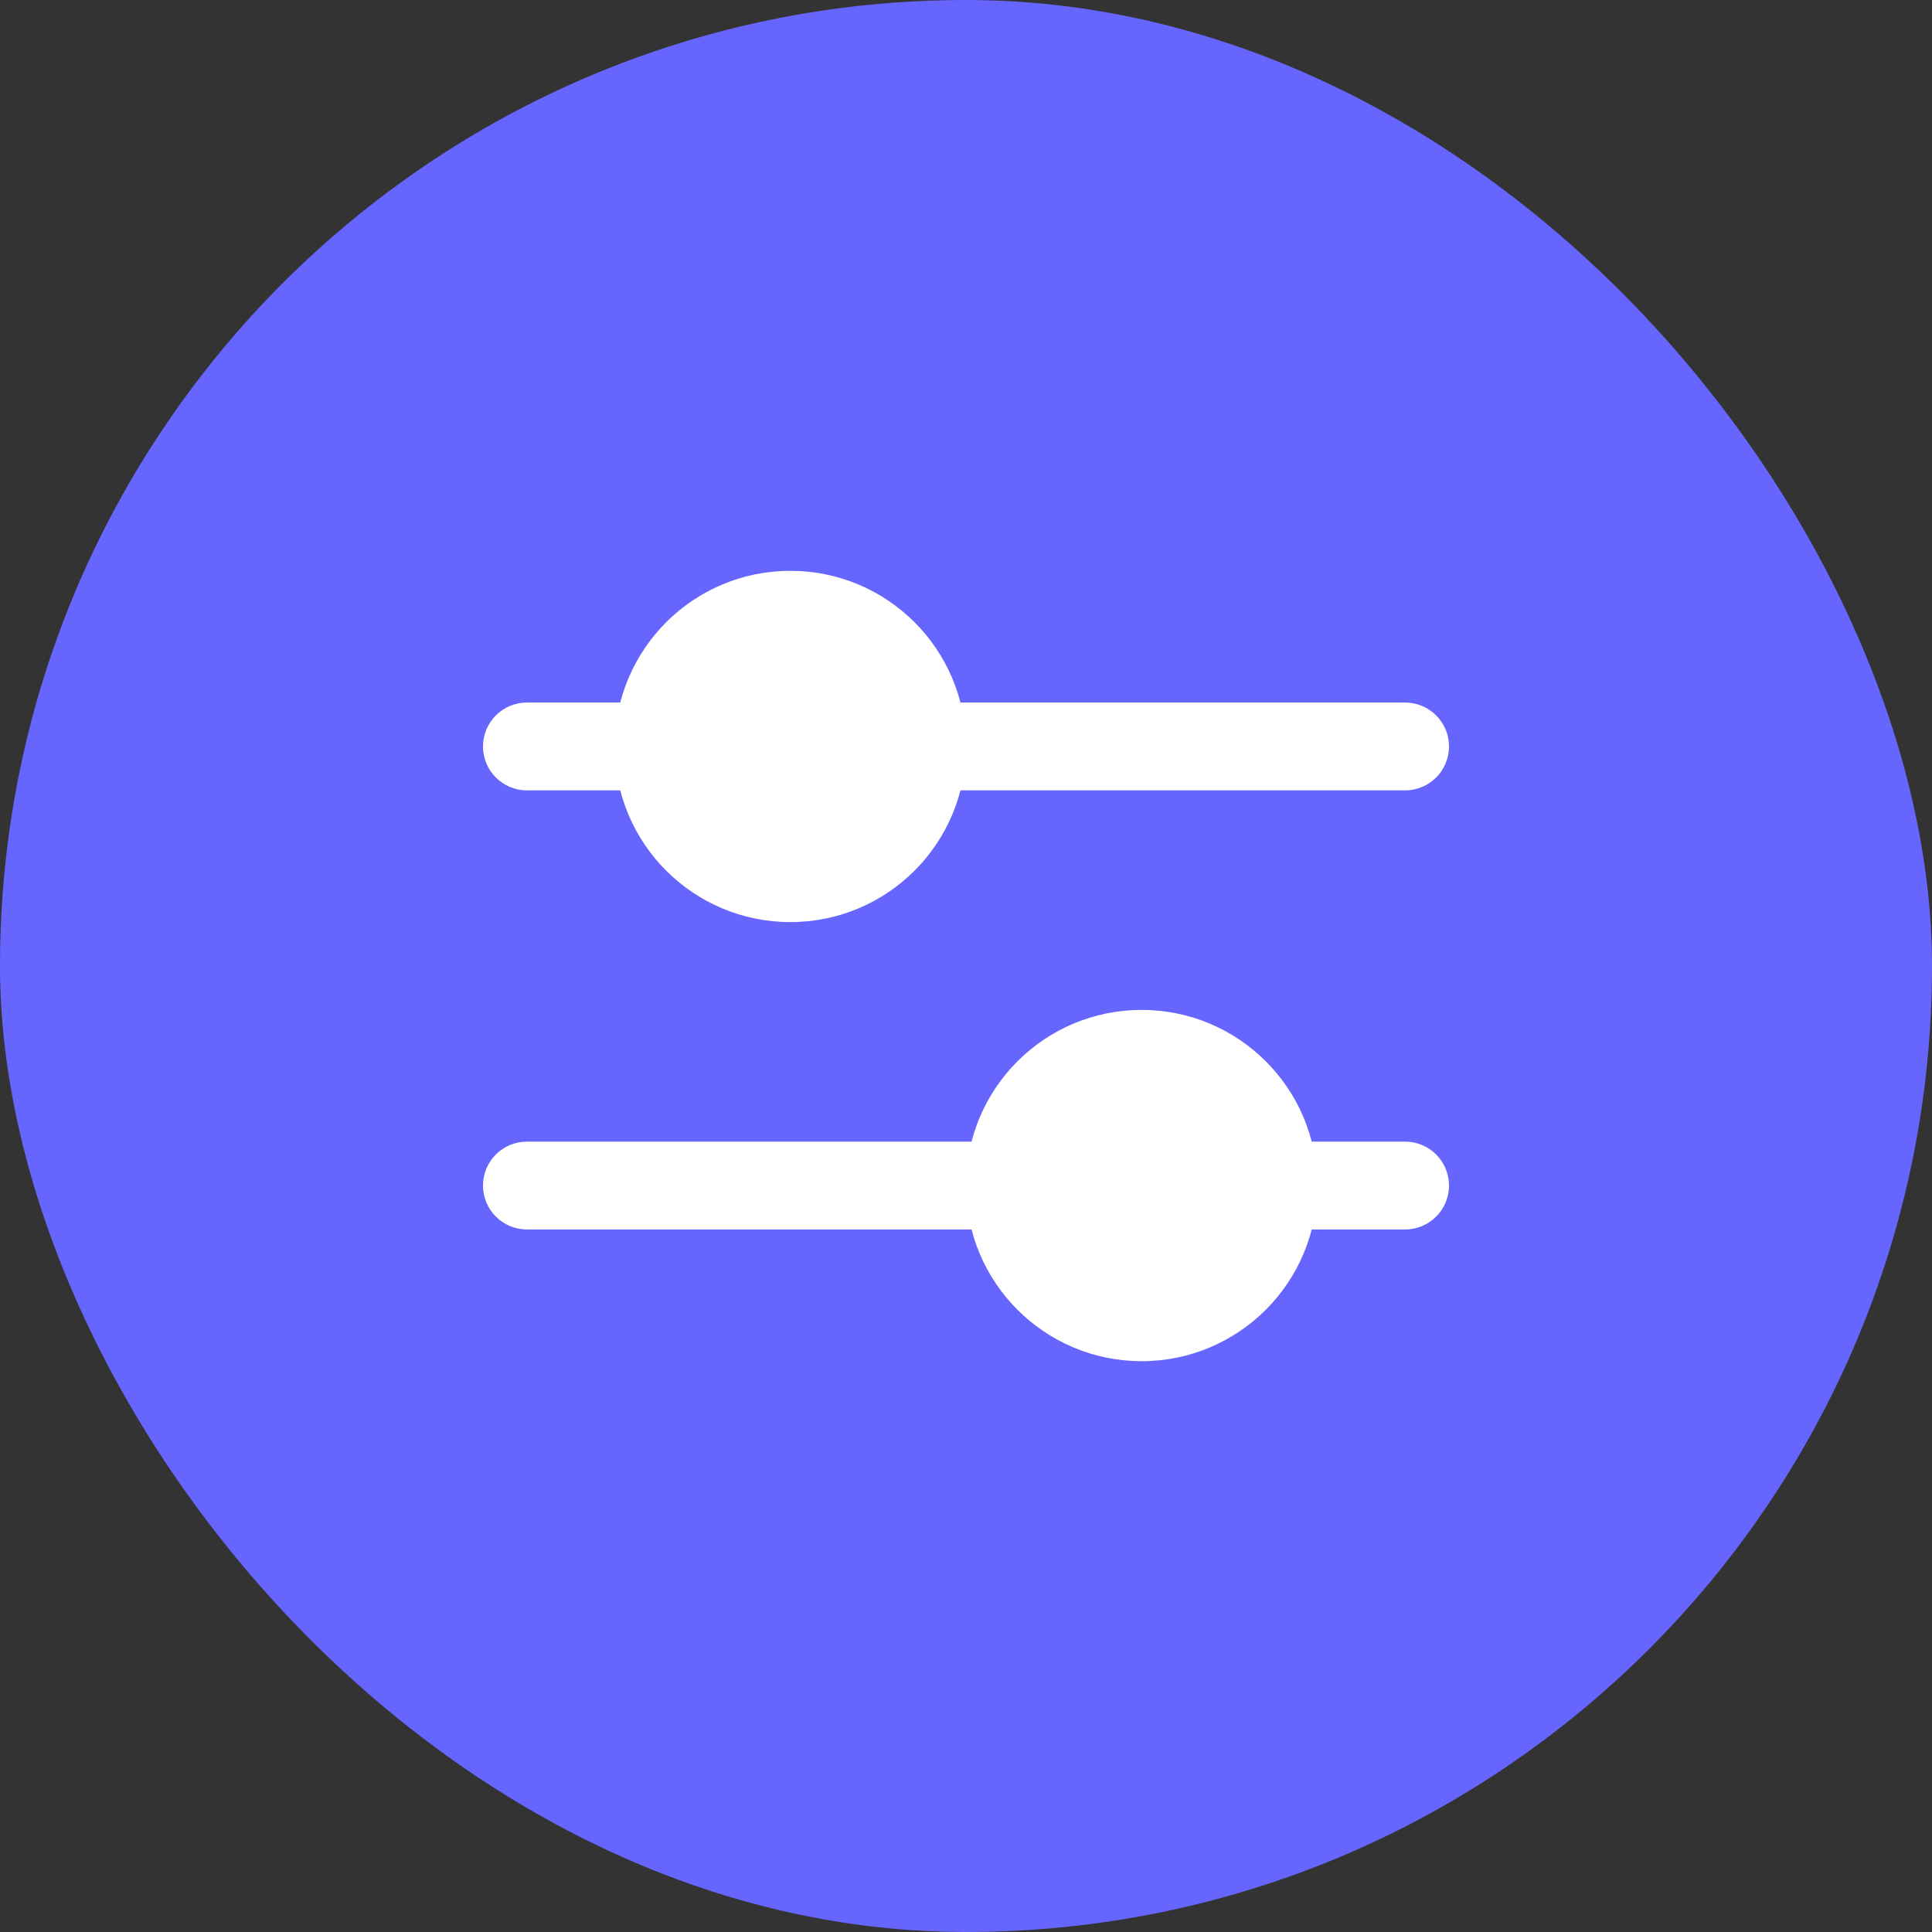<svg width="44" height="44" viewBox="0 0 44 44" fill="none" xmlns="http://www.w3.org/2000/svg">
<rect x="0" y="0" width="44" height="44" fill="#333333" stroke="none"/>
<rect width="44" height="44" rx="22" fill="#6666FF"/>
<path fillRule="evenodd" clipRule="evenodd" d="M12 26C11.448 26 11 26.448 11 27C11 27.552 11.448 28 12 28H23C23.552 28 24 27.552 24 27C24 26.448 23.552 26 23 26H12ZM29 26C28.448 26 28 26.448 28 27C28 27.552 28.448 28 29 28H32C32.552 28 33 27.552 33 27C33 26.448 32.552 26 32 26H29Z" fill="white"/>
<path fillRule="evenodd" clipRule="evenodd" d="M26 29C27.105 29 28 28.105 28 27C28 25.895 27.105 25 26 25C24.895 25 24 25.895 24 27C24 28.105 24.895 29 26 29ZM26 31C28.209 31 30 29.209 30 27C30 24.791 28.209 23 26 23C23.791 23 22 24.791 22 27C22 29.209 23.791 31 26 31Z" fill="white"/>
<path fillRule="evenodd" clipRule="evenodd" d="M12 16C11.448 16 11 16.448 11 17C11 17.552 11.448 18 12 18H15C15.552 18 16 17.552 16 17C16 16.448 15.552 16 15 16H12ZM21 16C20.448 16 20 16.448 20 17C20 17.552 20.448 18 21 18H32C32.552 18 33 17.552 33 17C33 16.448 32.552 16 32 16H21Z" fill="white"/>
<path fillRule="evenodd" clipRule="evenodd" d="M18 19C19.105 19 20 18.105 20 17C20 15.895 19.105 15 18 15C16.895 15 16 15.895 16 17C16 18.105 16.895 19 18 19ZM18 21C20.209 21 22 19.209 22 17C22 14.791 20.209 13 18 13C15.791 13 14 14.791 14 17C14 19.209 15.791 21 18 21Z" fill="white"/>
</svg>
